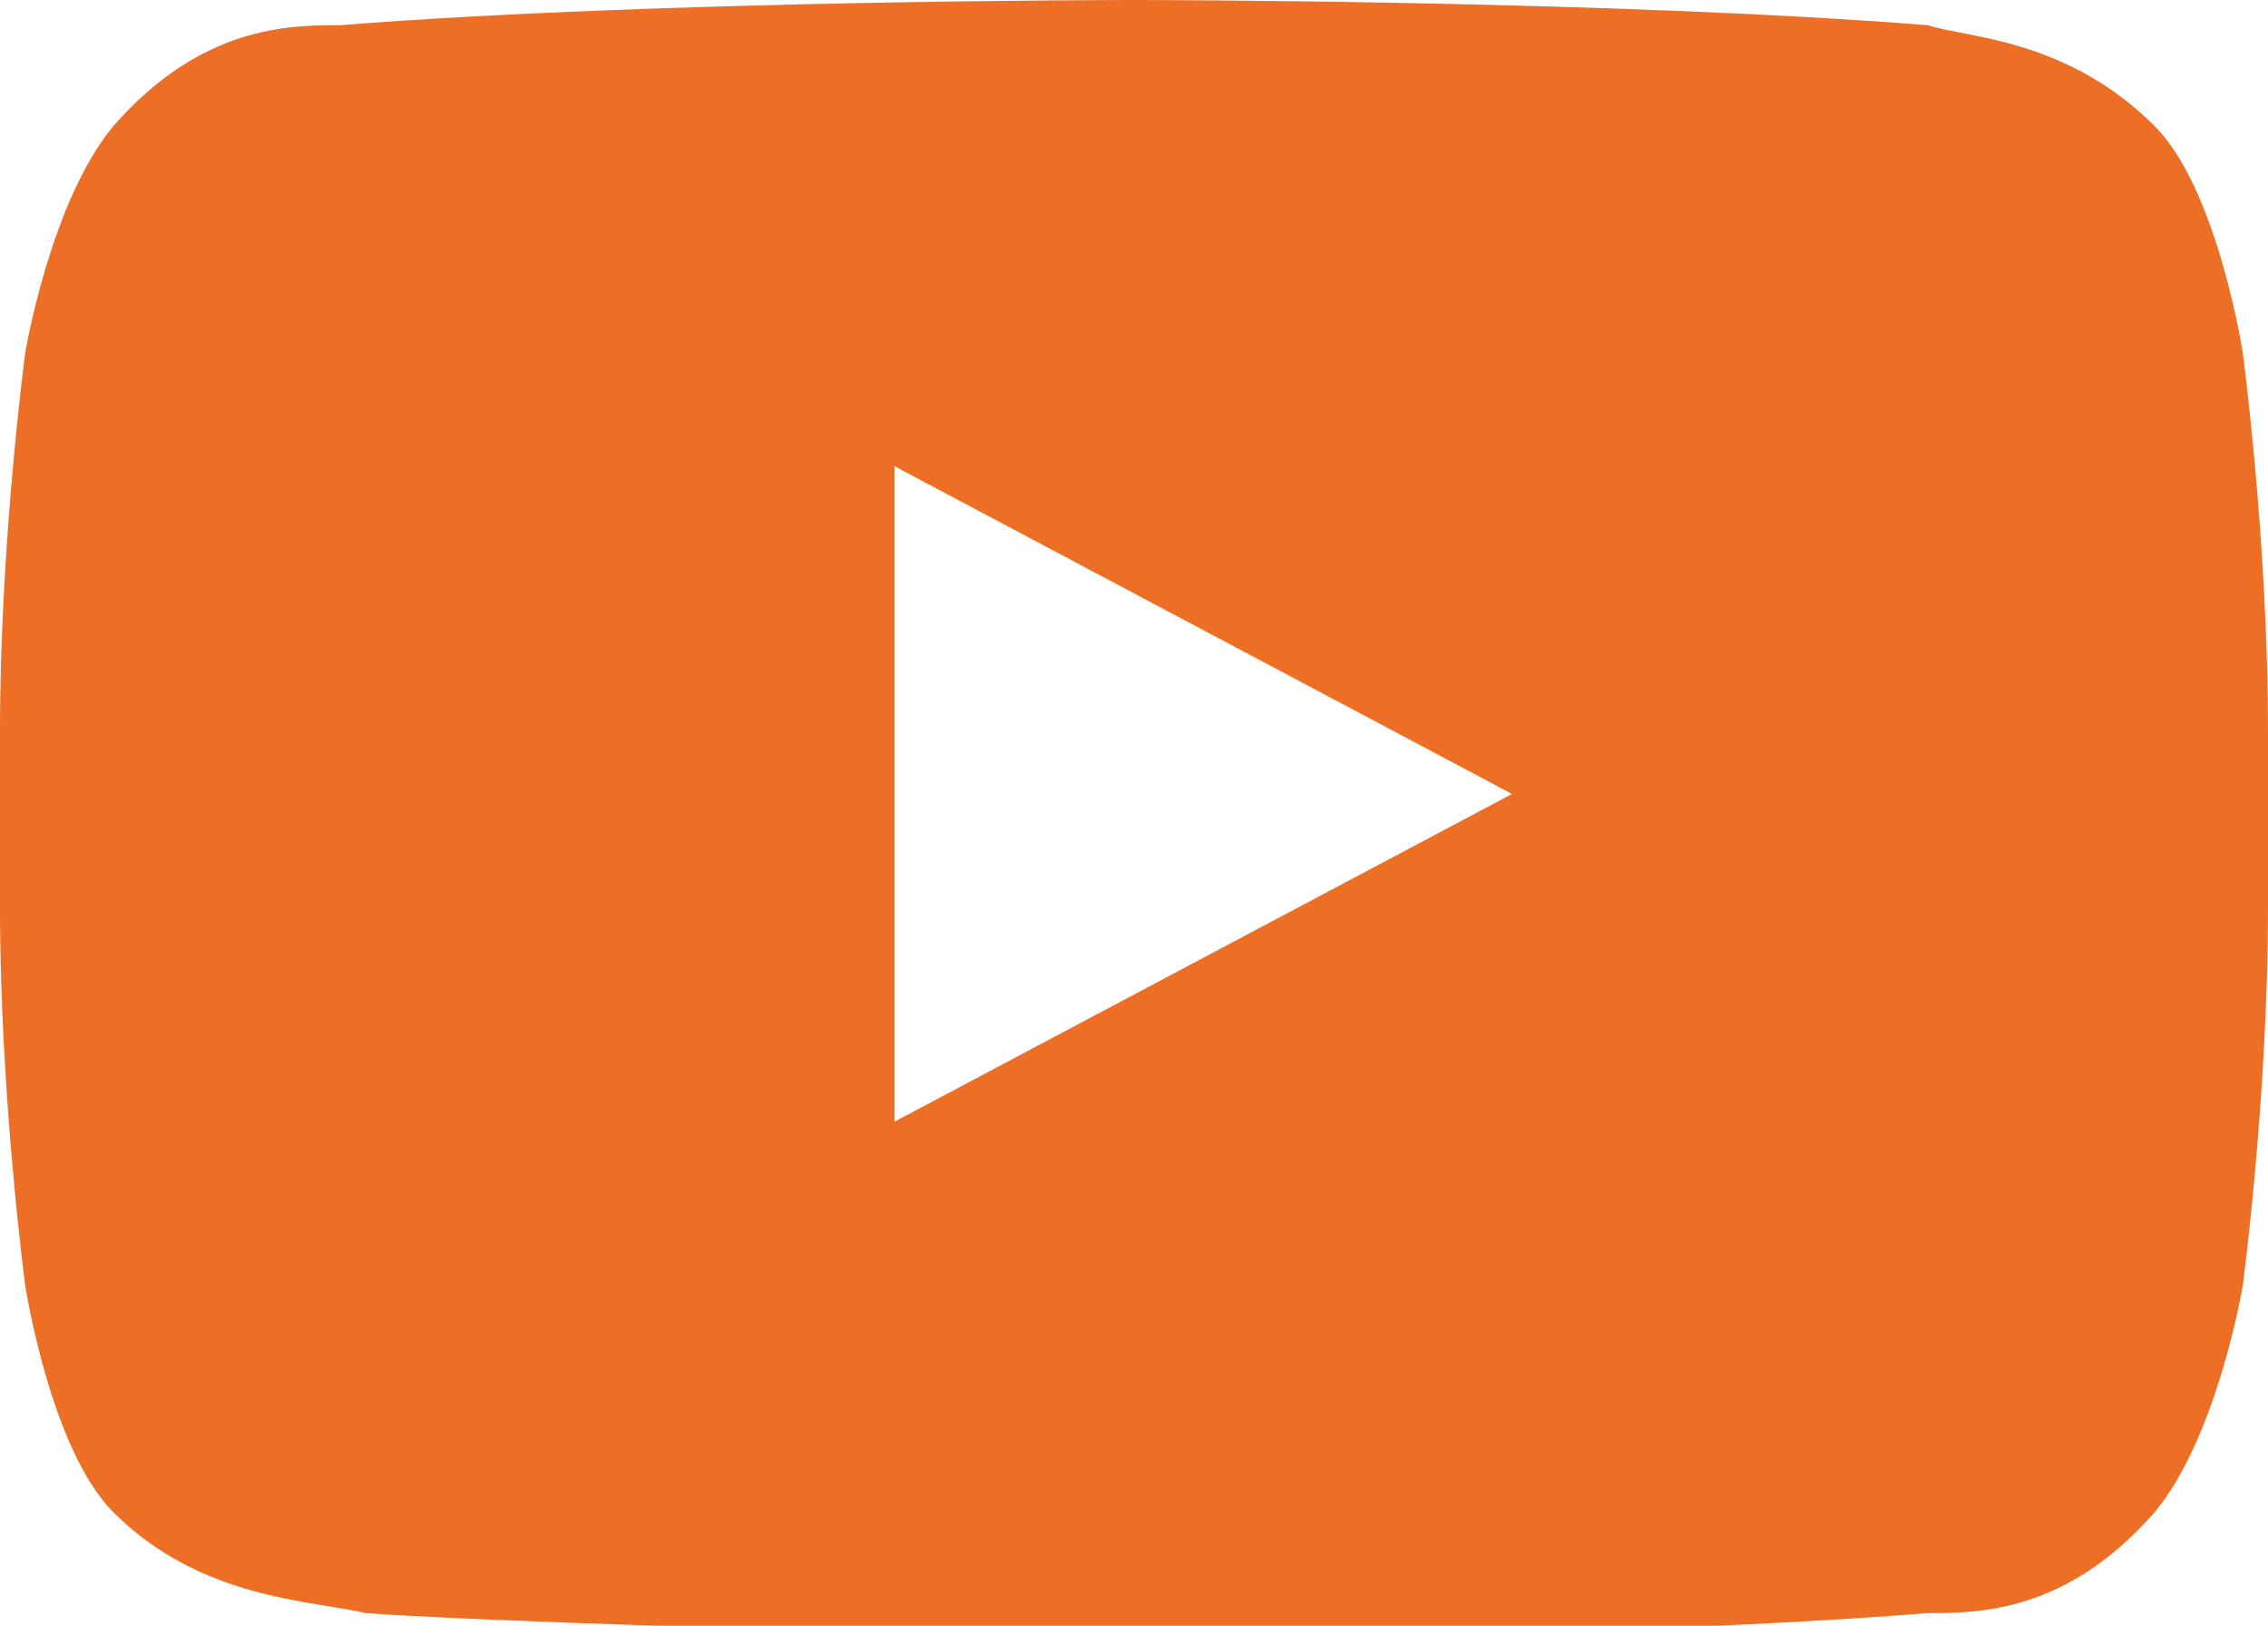 <?xml version="1.0" encoding="utf-8"?>
<!-- Generator: Adobe Illustrator 19.1.0, SVG Export Plug-In . SVG Version: 6.00 Build 0)  -->
<svg version="1.1" baseProfile="tiny" id="YouTube_Icon"
	 xmlns="http://www.w3.org/2000/svg" xmlns:xlink="http://www.w3.org/1999/xlink" x="0px" y="0px" viewBox="-673 378.1 18 12.9"
	 xml:space="preserve">
<g id="Lozenge">
	<g>
		<path fill="#ED6F26" d="M-655.2,380.9c0,0-0.2-1.3-0.7-1.8c-0.7-0.7-1.5-0.7-1.8-0.8c-2.5-0.2-6.3-0.2-6.3-0.2h0
			c0,0-3.8,0-6.3,0.2c-0.4,0-1.1,0-1.8,0.8c-0.5,0.6-0.7,1.8-0.7,1.8s-0.2,1.5-0.2,3v1.4c0,1.5,0.2,3,0.2,3s0.2,1.3,0.7,1.8
			c0.7,0.7,1.6,0.7,2,0.8c1.4,0.1,6.1,0.2,6.1,0.2s3.8,0,6.3-0.2c0.4,0,1.1,0,1.8-0.8c0.5-0.6,0.7-1.8,0.7-1.8s0.2-1.5,0.2-3v-1.4
			C-655,382.4-655.2,380.9-655.2,380.9z M-665.9,387l0-5.2l4.9,2.6L-665.9,387z"/>
	</g>
</g>
</svg>
